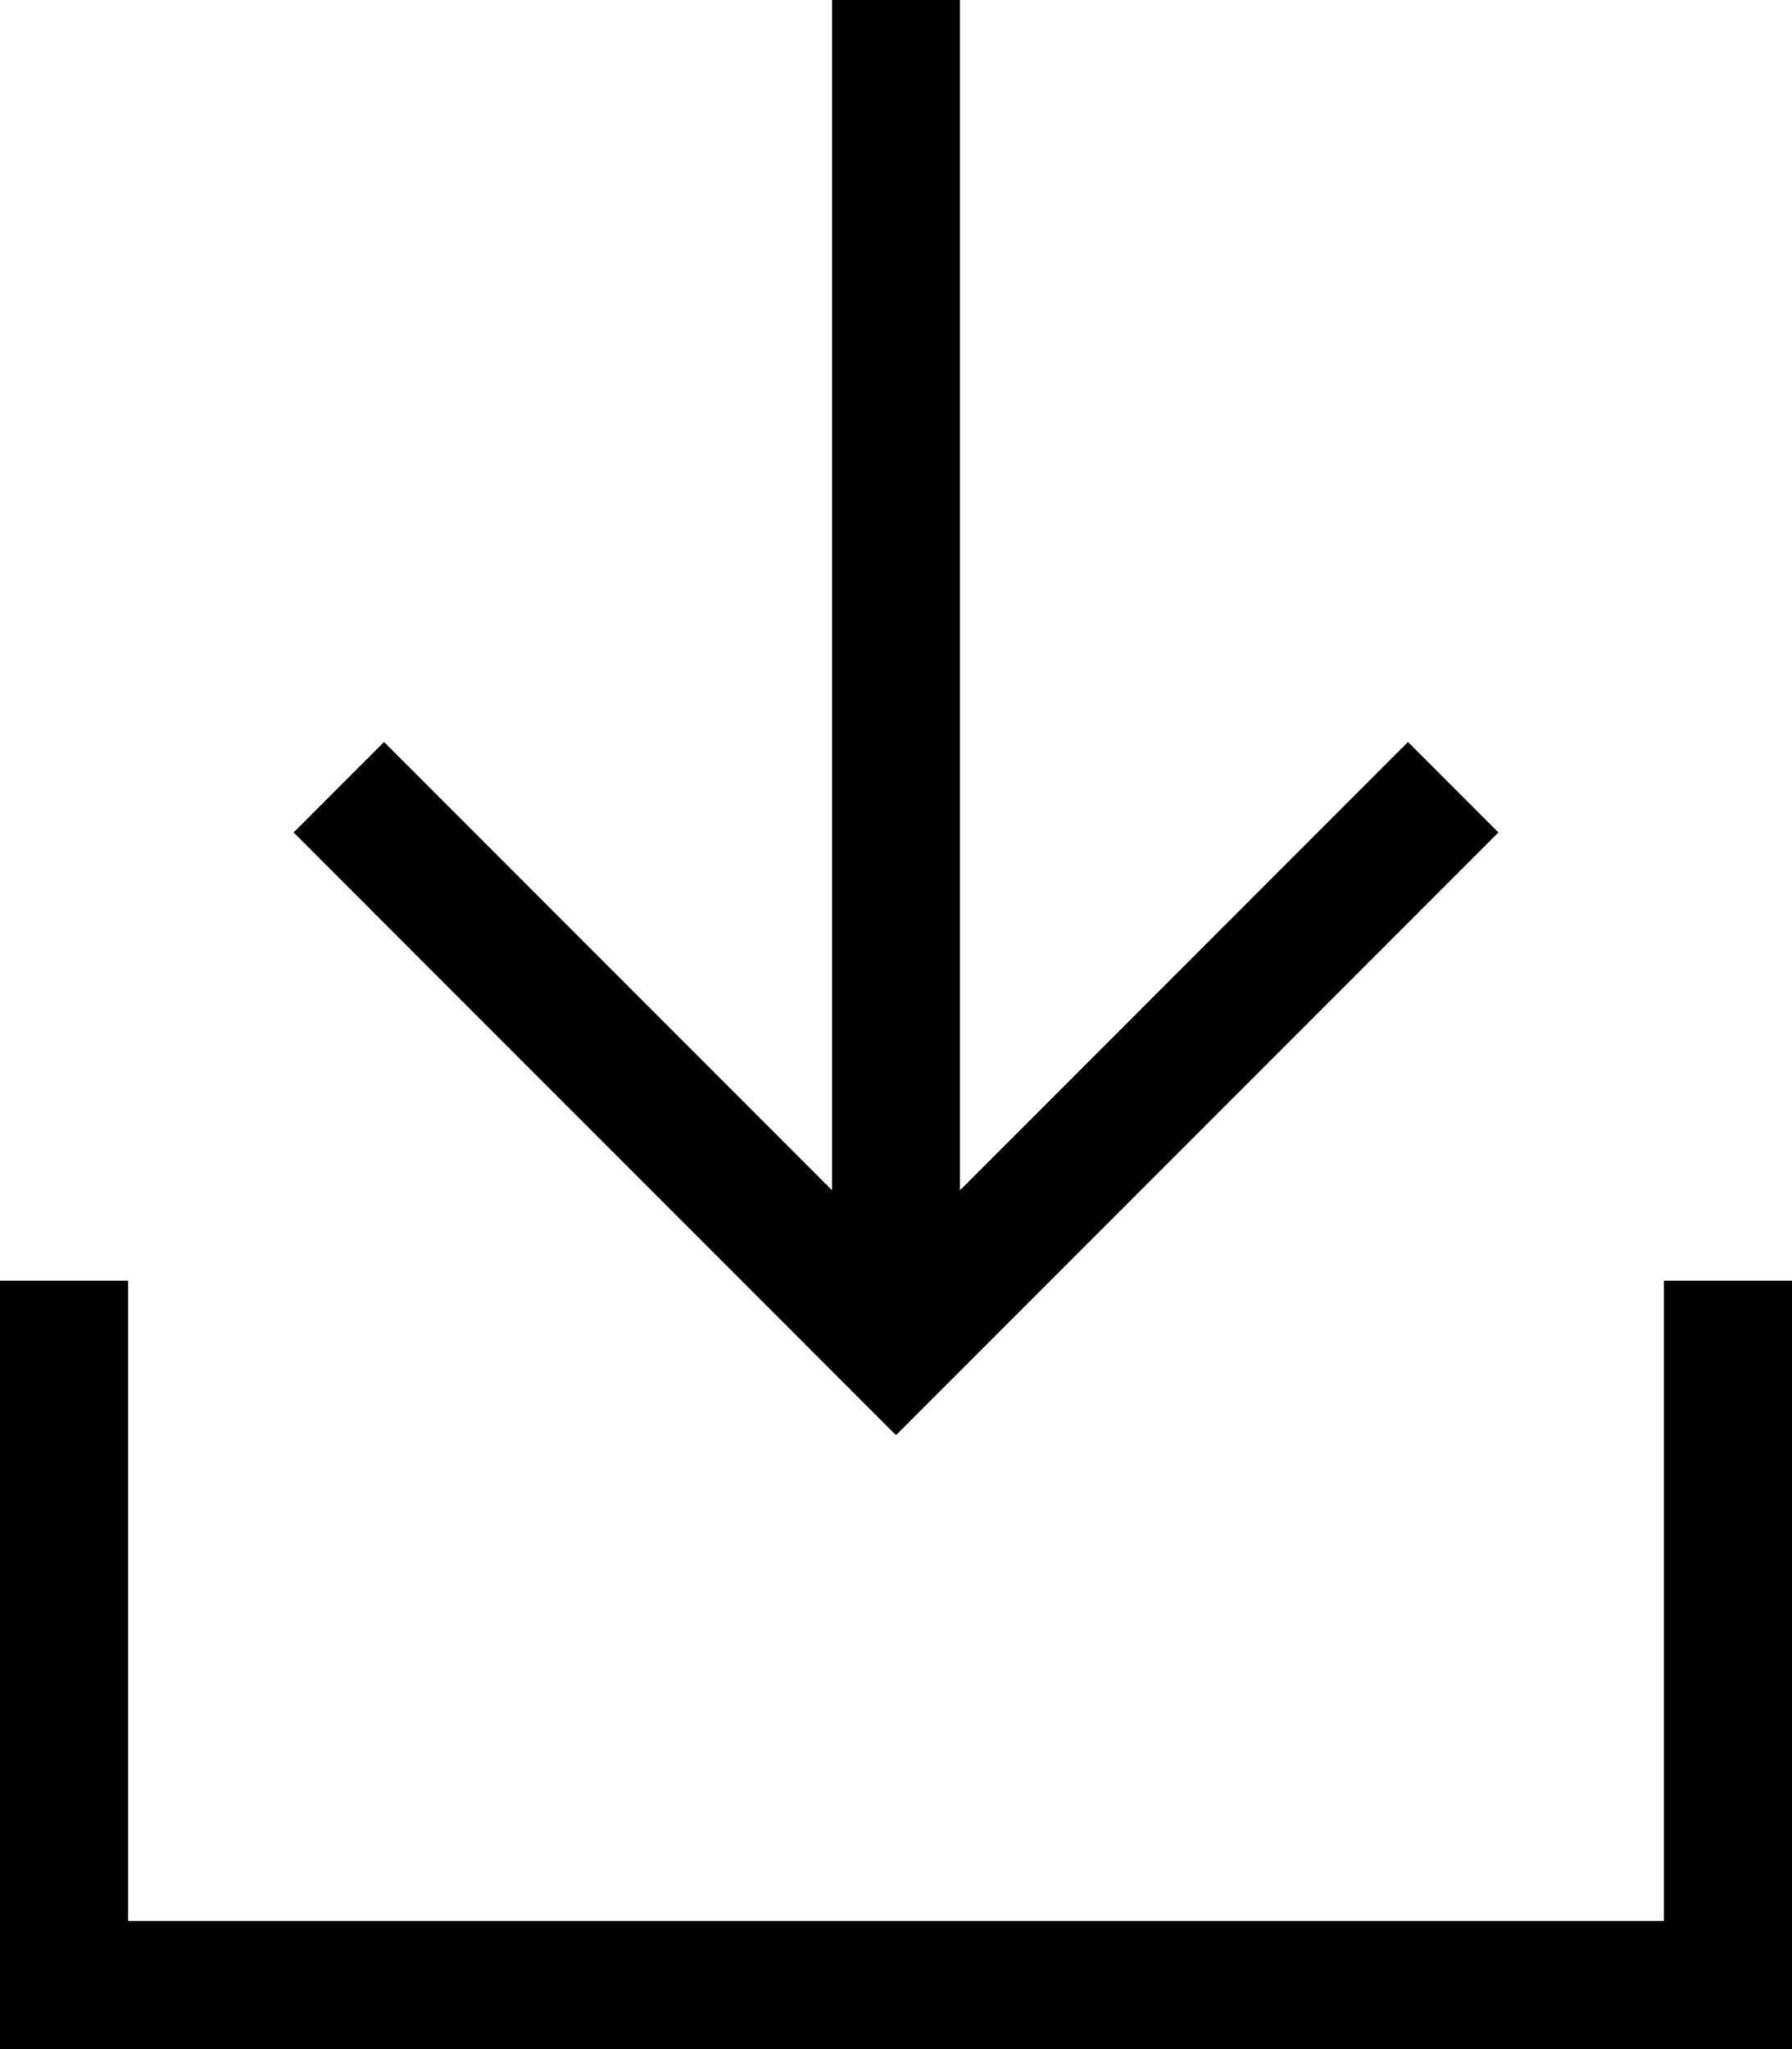 <svg xmlns="http://www.w3.org/2000/svg" viewBox="0 0 448 512"><path d="M235.3 347.3L224 358.6l-11.3-11.3-128-128L73.4 208 96 185.4l11.3 11.3L208 297.4 208 16l0-16 32 0 0 16 0 281.4L340.7 196.7 352 185.4 374.6 208l-11.3 11.3-128 128zM32 336l0 144 384 0 0-144 0-16 32 0 0 16 0 160 0 16-16 0L16 512 0 512l0-16L0 336l0-16 32 0 0 16z"/></svg>